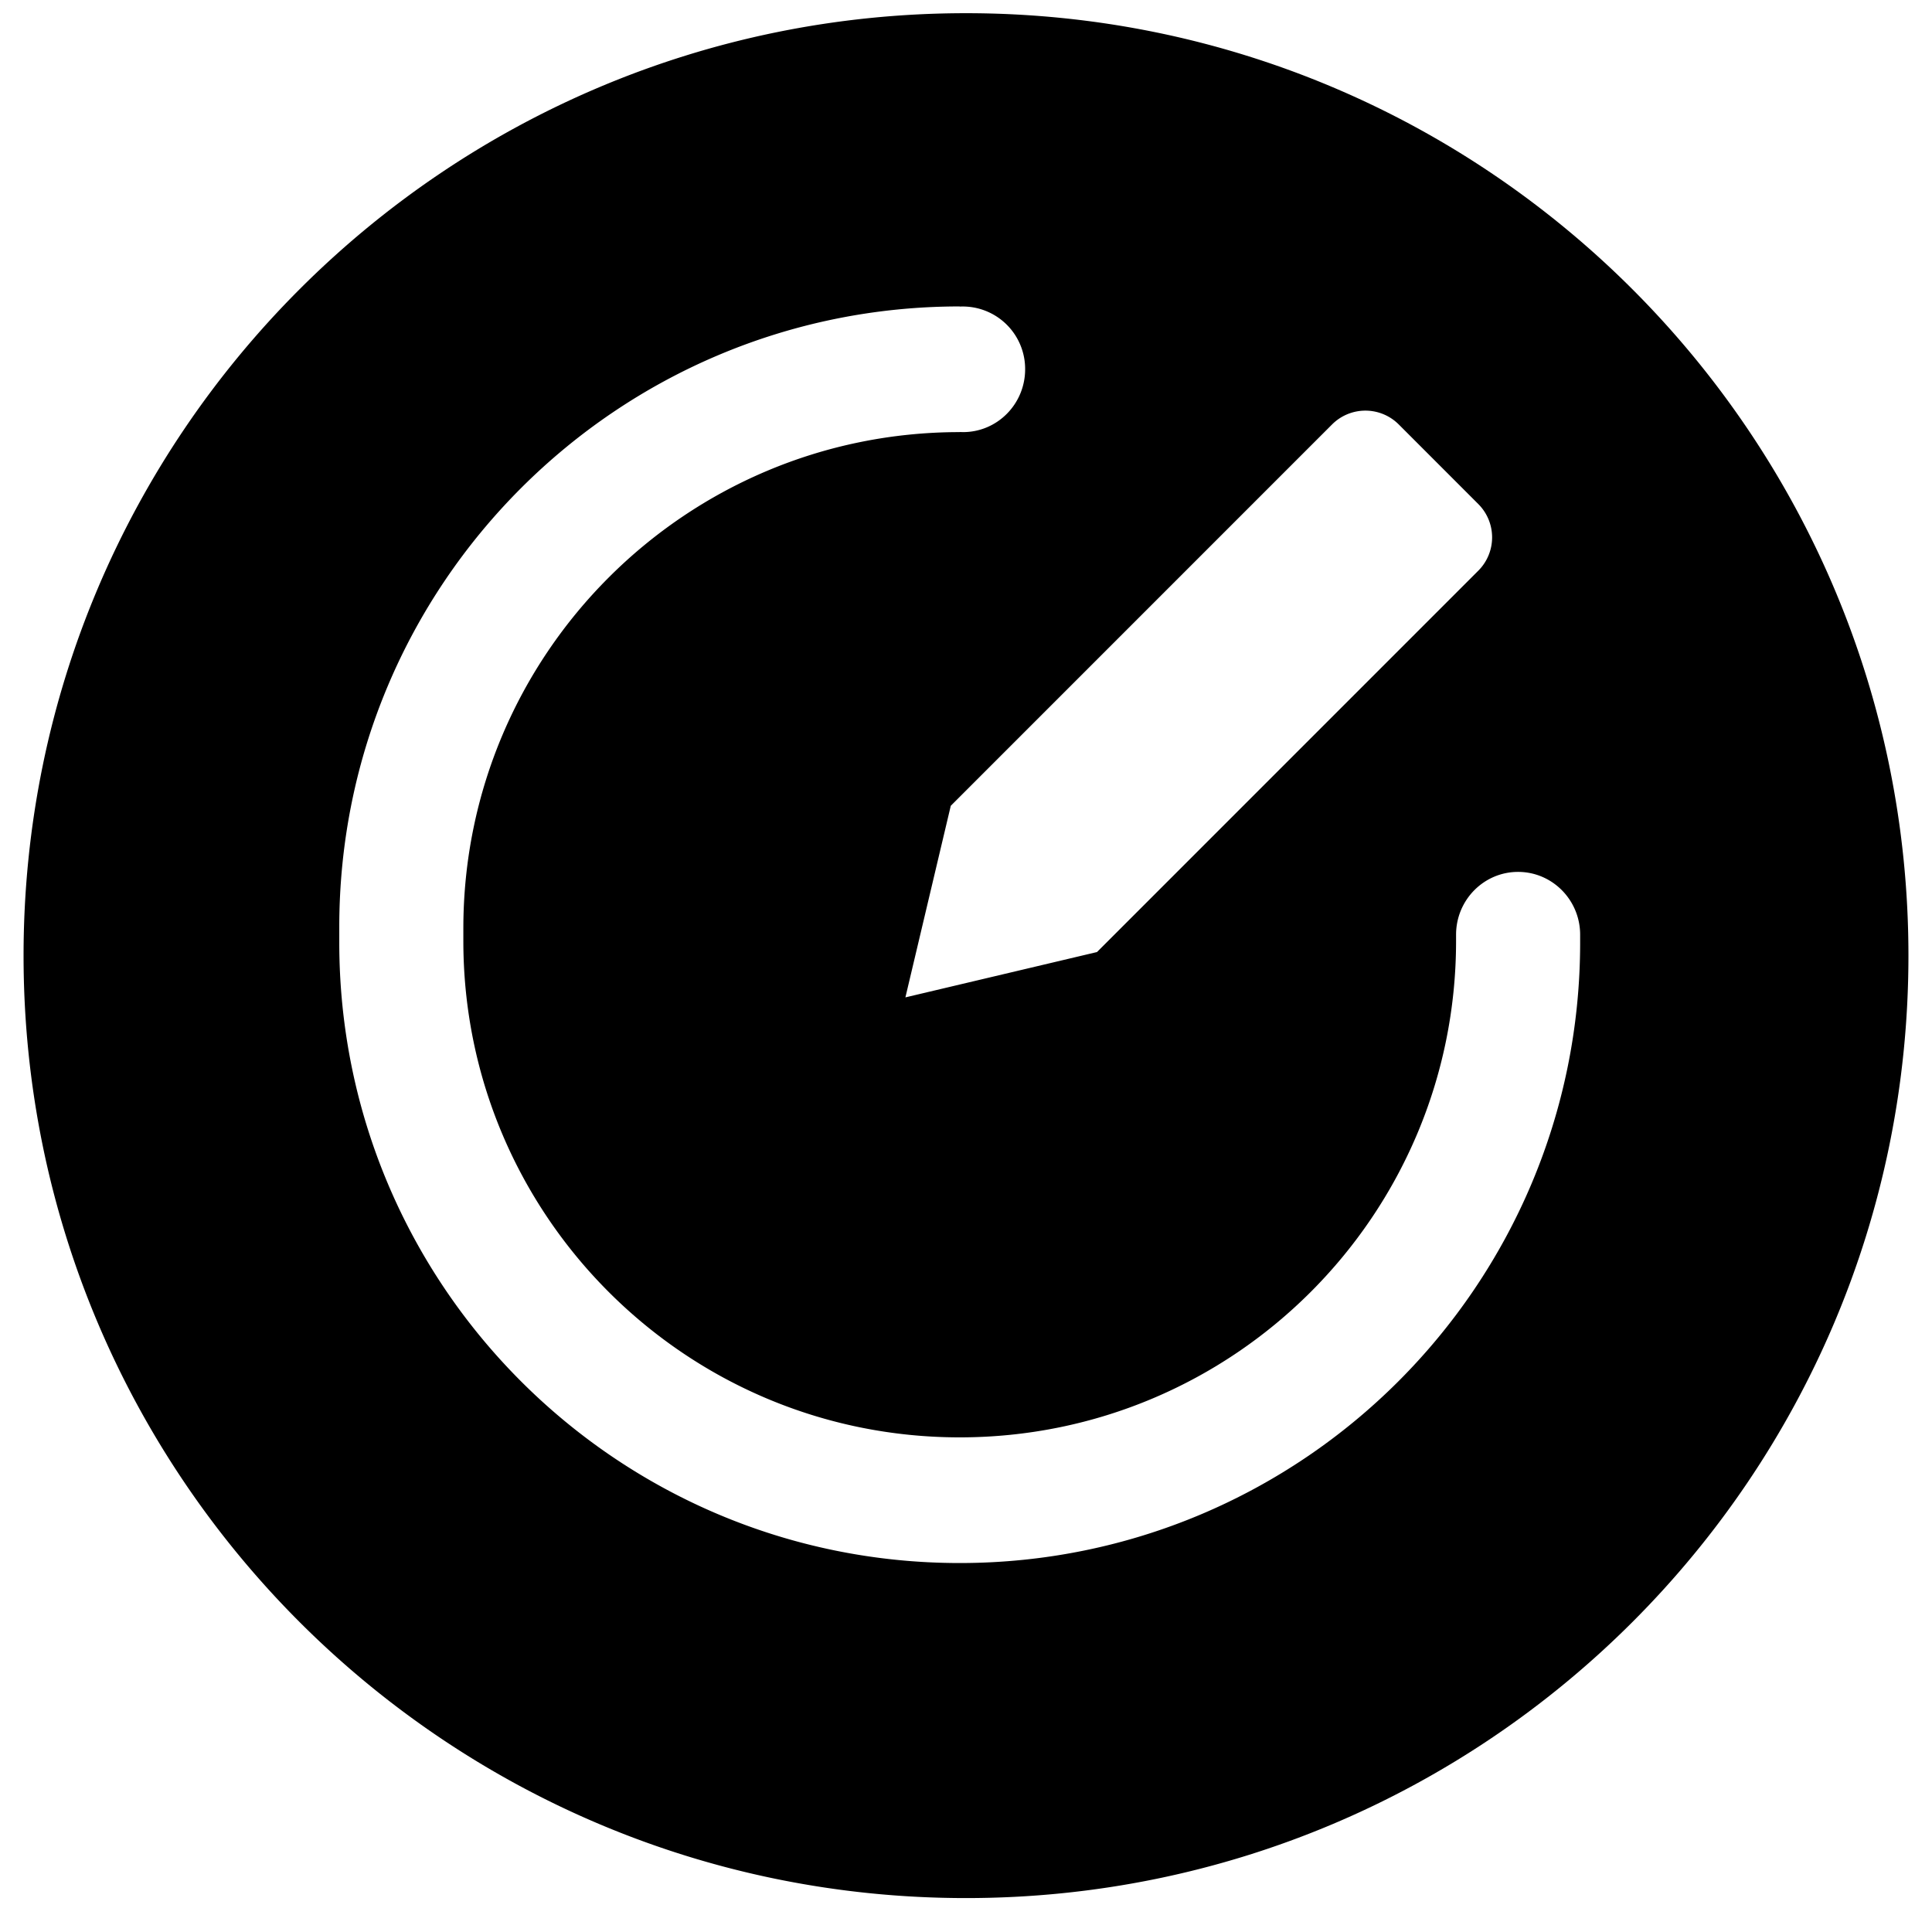 <svg t="1726817607339" class="icon" viewBox="0 0 1024 1024" version="1.1" xmlns="http://www.w3.org/2000/svg" p-id="12262" width="200" height="200"><path d="M512 6.993c275.881 0 499.512 223.657 499.512 499.512 0 275.906-223.632 499.512-499.512 499.512s-499.512-223.607-499.512-499.512c0-275.856 223.632-499.512 499.512-499.512z m-3.347 221.983l1.798 0.05c18.157 0 32.893-14.91 32.893-33.317a33.093 33.093 0 0 0-34.691-33.218v-0.075C327.056 162.416 179.824 309.648 179.824 491.27v8.317c0 181.623 147.231 328.854 328.829 328.854 181.623 0 328.854-147.231 328.854-328.854v-4.171c0-18.382-14.736-33.292-32.893-33.292S771.746 477.034 771.746 495.416v3.347c0 145.283-117.785 263.068-263.093 263.068-145.283 0-263.068-117.785-263.068-263.068v-6.668c0-145.283 117.785-263.068 263.068-263.068v-0.05z m72.779 275.631l202.103-202.128a24.976 24.976 0 0 0 0-35.316l-42.184-42.209a24.976 24.976 0 0 0-35.316 0L503.933 427.083l-24.052 101.551 101.551-24.027z" p-id="12263"></path></svg>
